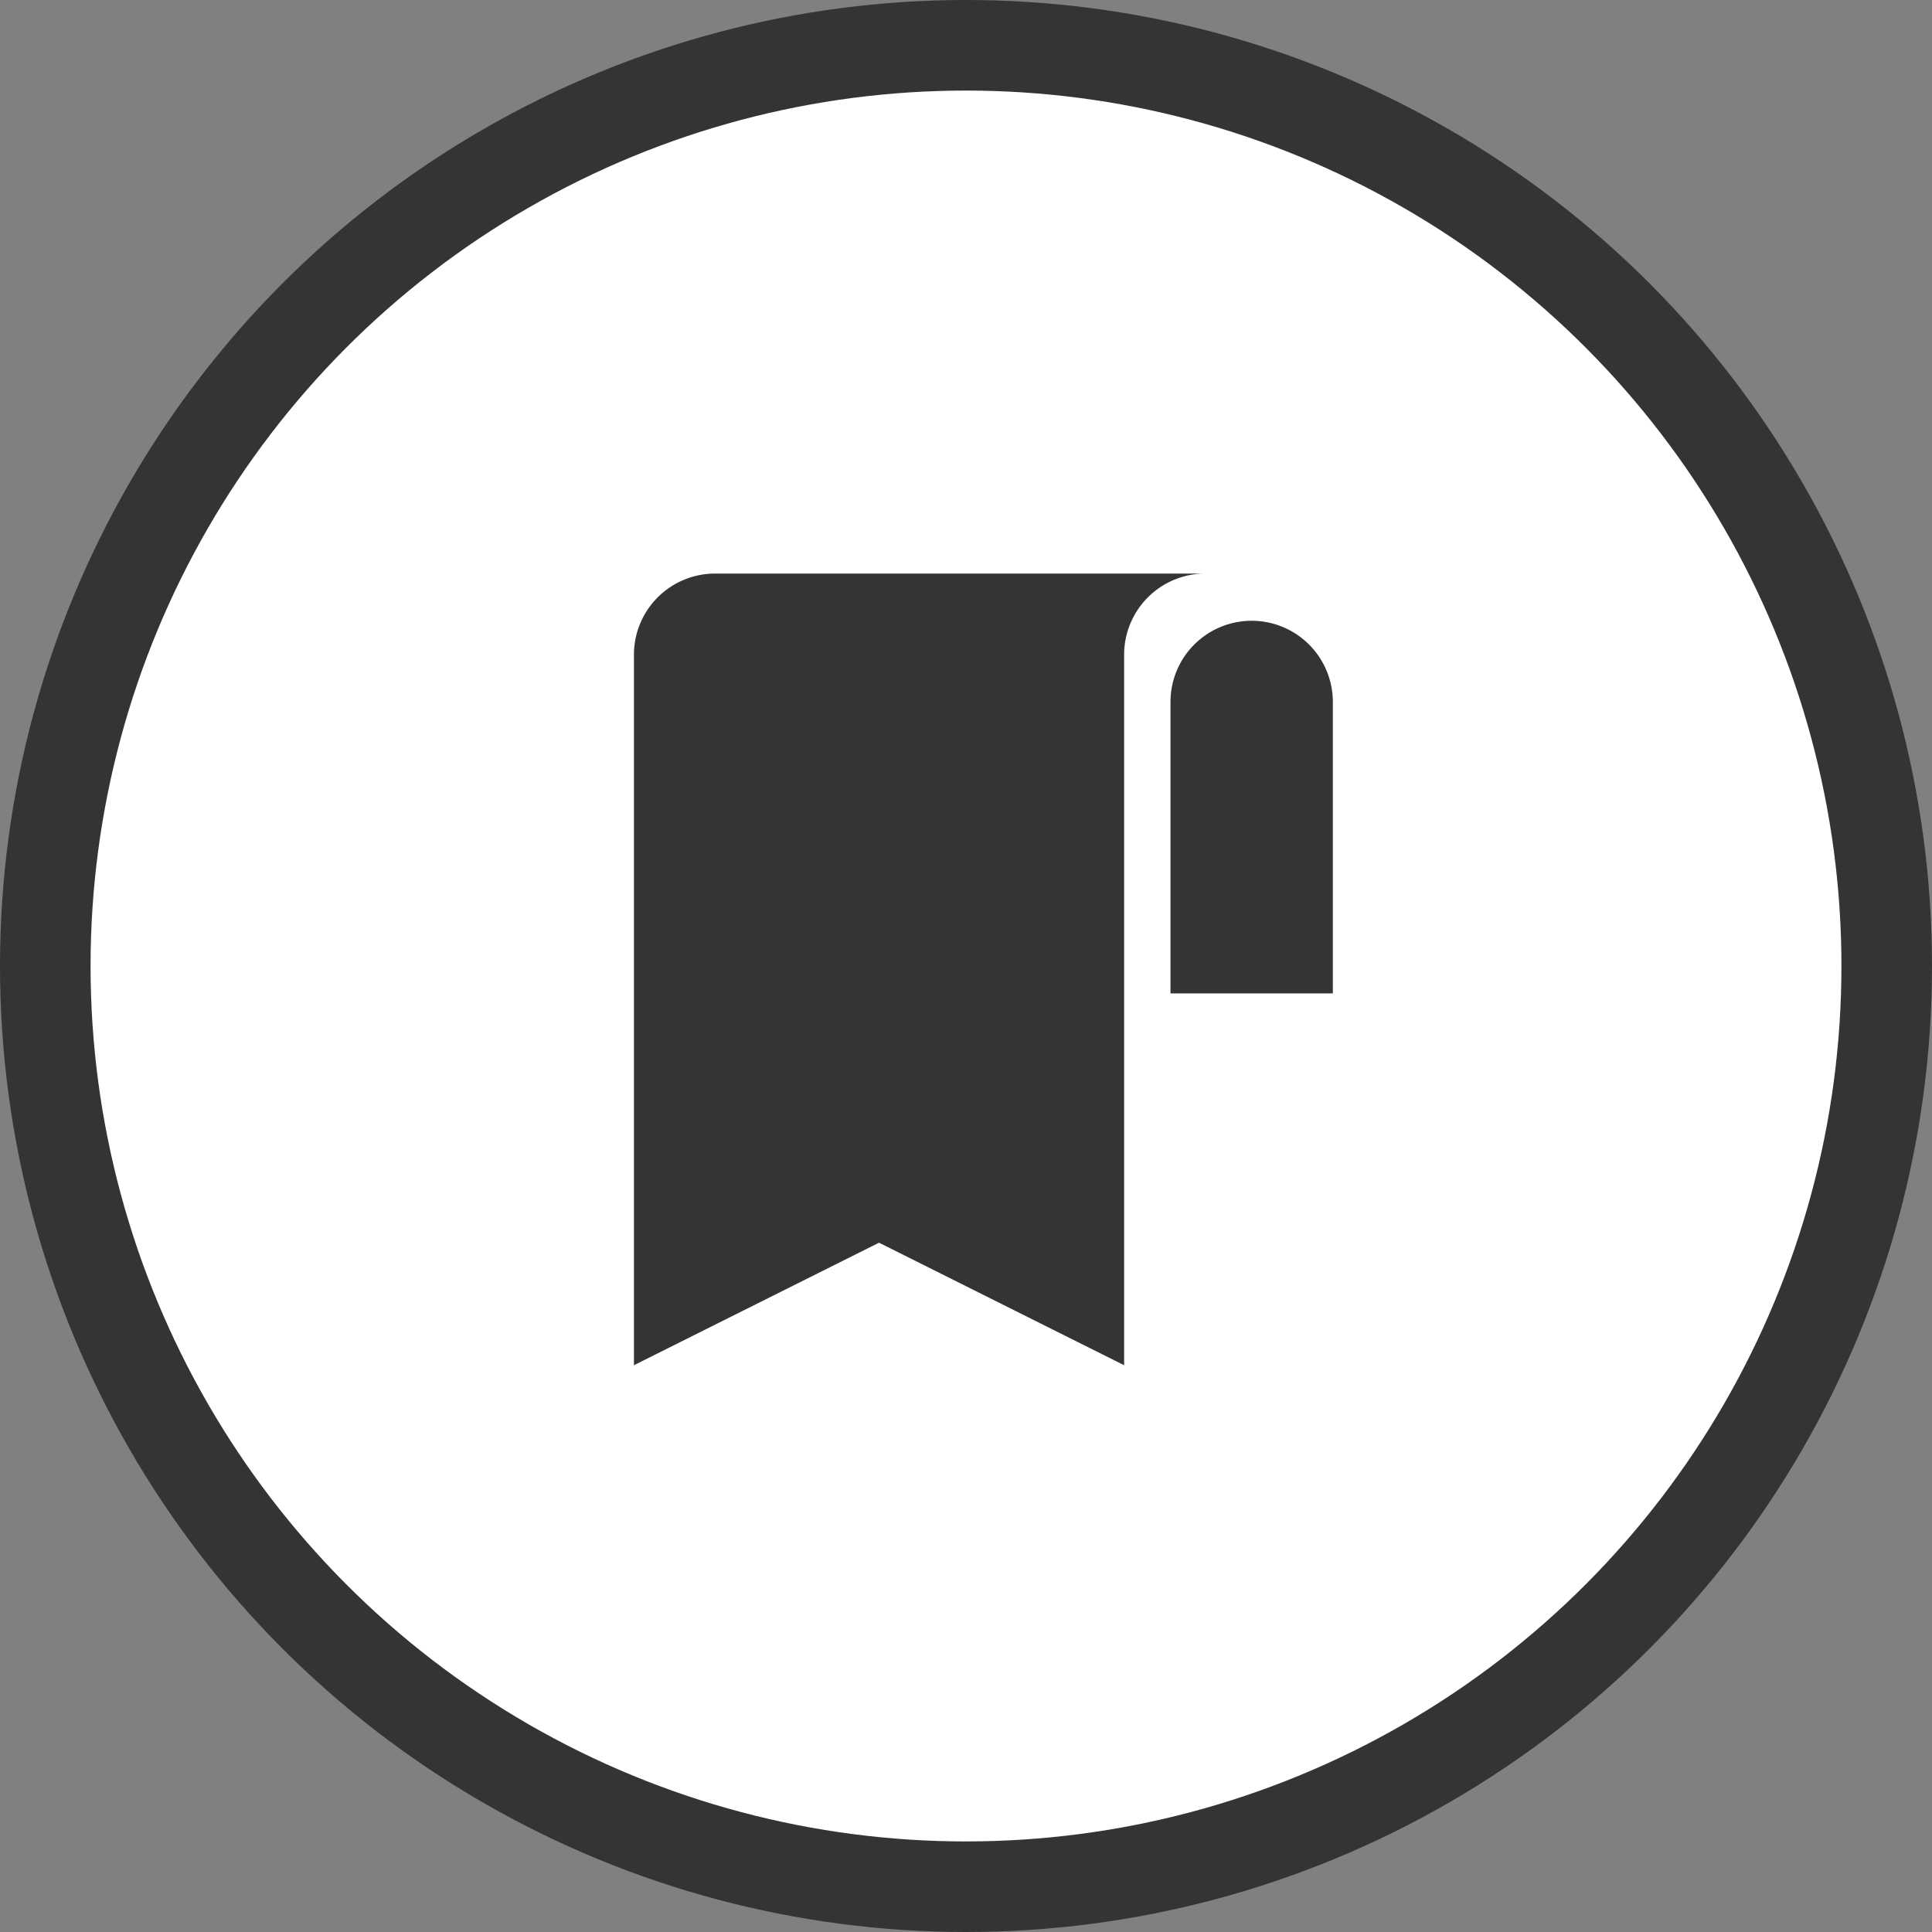 <svg xmlns="http://www.w3.org/2000/svg" width="64" height="64" viewBox="0 0 64 64">
  <rect x="0" y="0" width="64" height="64" fill="#808080" stroke="none"/>
  <g id="icon-5" transform="translate(-404 -1000)">
    <g id="icon-5-2" data-name="icon-5" transform="translate(386)">
      <circle id="Ellipse_2" data-name="Ellipse 2" cx="32" cy="32" r="32" transform="translate(18 1000)" fill="#343434" opacity="0.996"/>
      <circle id="Ellipse_3" data-name="Ellipse 3" cx="29" cy="29" r="29" transform="translate(21 1003)" fill="#fff"/>
    </g>
    <g id="bookmark" transform="translate(395 1019)">
      <path id="Path_81" data-name="Path 81" d="M379.689,30.536A2.689,2.689,0,0,0,377,33.225V42.88h5.378V33.225a2.689,2.689,0,0,0-2.689-2.689Z" transform="translate(-329.226 -28.972)" fill="#343434"/>
      <path id="Path_82" data-name="Path 82" d="M32.689,0A2.689,2.689,0,0,0,30,2.689V26.225l8.119-4.059,8.119,4.059V2.689A2.689,2.689,0,0,1,48.926,0Z" transform="translate(0)" fill="#343434"/>
    </g>
  </g>
</svg>
